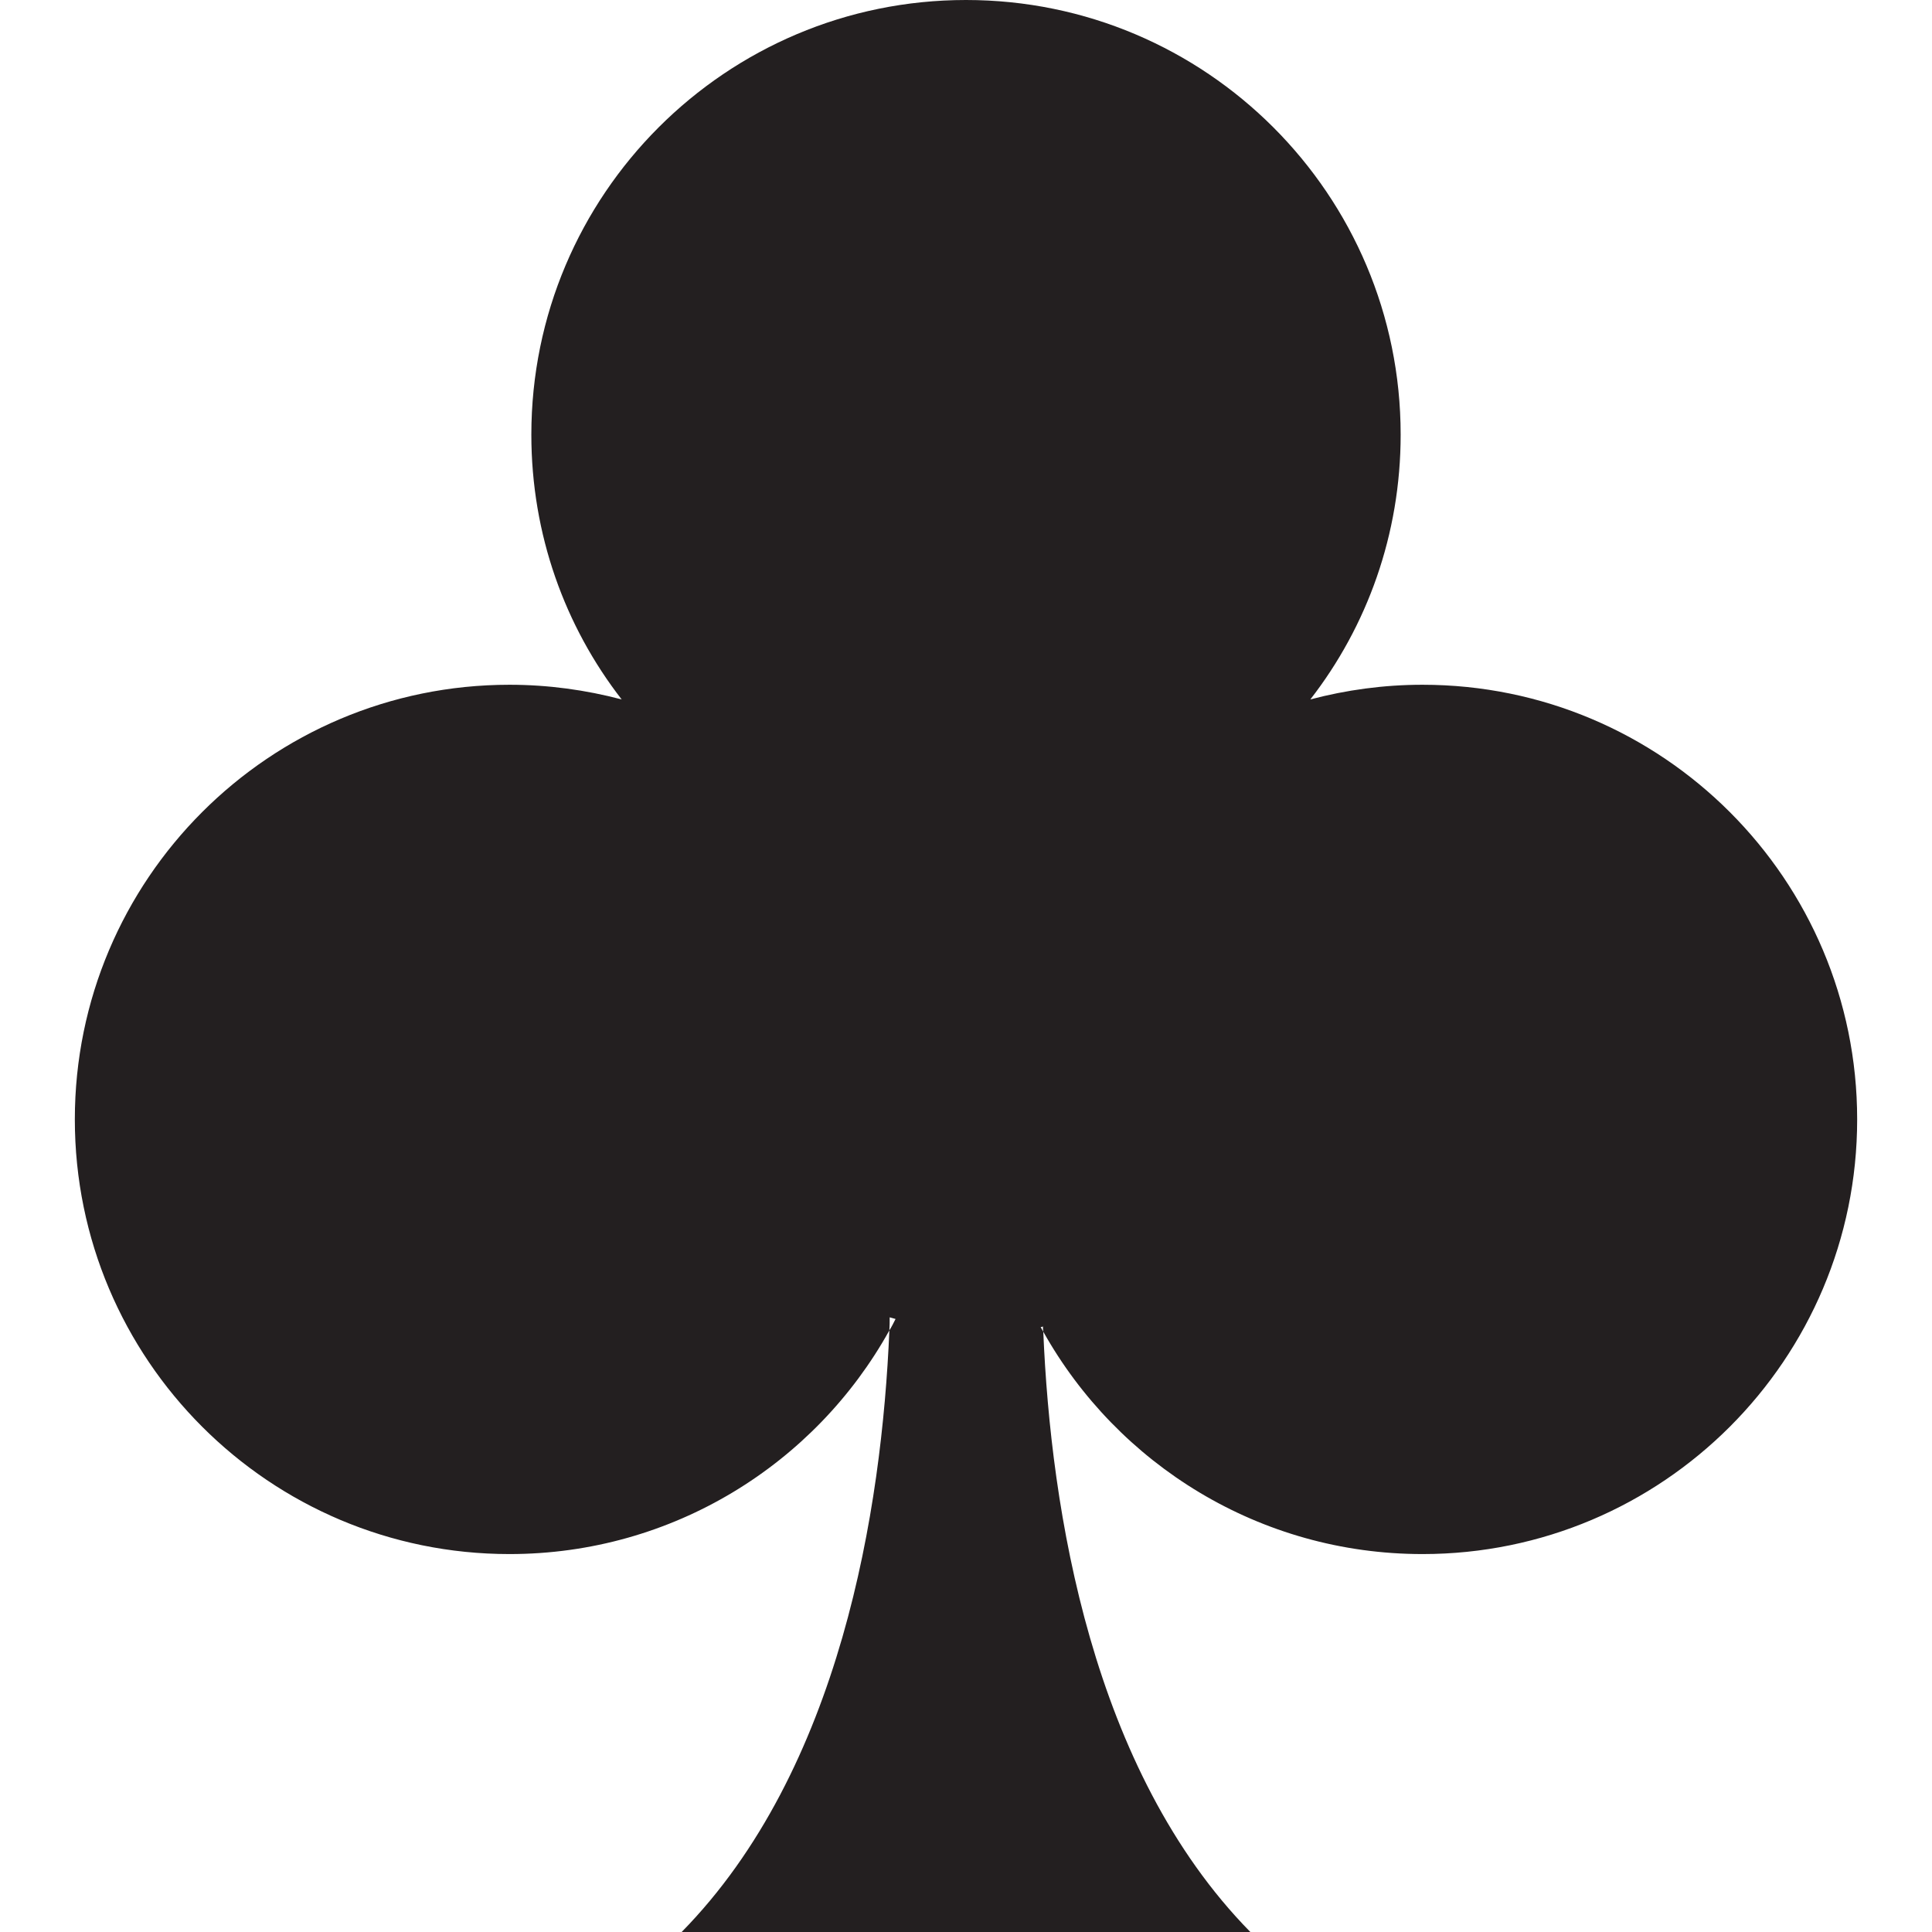 <?xml version="1.0" encoding="iso-8859-1"?>
<!-- Generator: Adobe Illustrator 19.0.1, SVG Export Plug-In . SVG Version: 6.00 Build 0)  -->
<svg version="1.1" xmlns="http://www.w3.org/2000/svg" xmlns:xlink="http://www.w3.org/1999/xlink" x="0px" y="0px"
	 viewBox="0 0 128 128" style="enable-background:new 0 0 128 128;" xml:space="preserve">
<g id="_x31_2">
	<path id="icon_10_" style="fill:#231F20;" d="M123.042,74.164c0,15.9-12.897,28.797-28.797,28.797
		c-10.78,0-20.199-5.941-25.125-14.733c-0.022-0.13-0.022-0.238-0.022-0.346c-0.043,0.022-0.108,0.043-0.151,0.043
		c0.065,0.108,0.108,0.194,0.173,0.302c0.497,11.817,3.197,29.056,13.718,39.772H45.162c10.542-10.737,13.264-28.041,13.761-39.858
		c0.151-0.238,0.281-0.497,0.41-0.756c-0.13-0.043-0.259-0.065-0.389-0.108c0,0.281,0,0.562-0.021,0.864
		c-4.904,8.836-14.345,14.82-25.168,14.82c-15.9,0-28.797-12.897-28.797-28.797s12.897-28.797,28.797-28.797
		c2.571,0,5.055,0.346,7.432,0.972c-3.759-4.839-5.984-10.931-5.984-17.542C35.203,12.897,48.1,0,64,0s28.797,12.897,28.797,28.797
		c0,6.611-2.225,12.703-5.984,17.542c2.376-0.627,4.861-0.972,7.432-0.972C110.145,45.367,123.042,58.264,123.042,74.164z"/>
</g>
<g id="Layer_1">
</g>
</svg>
